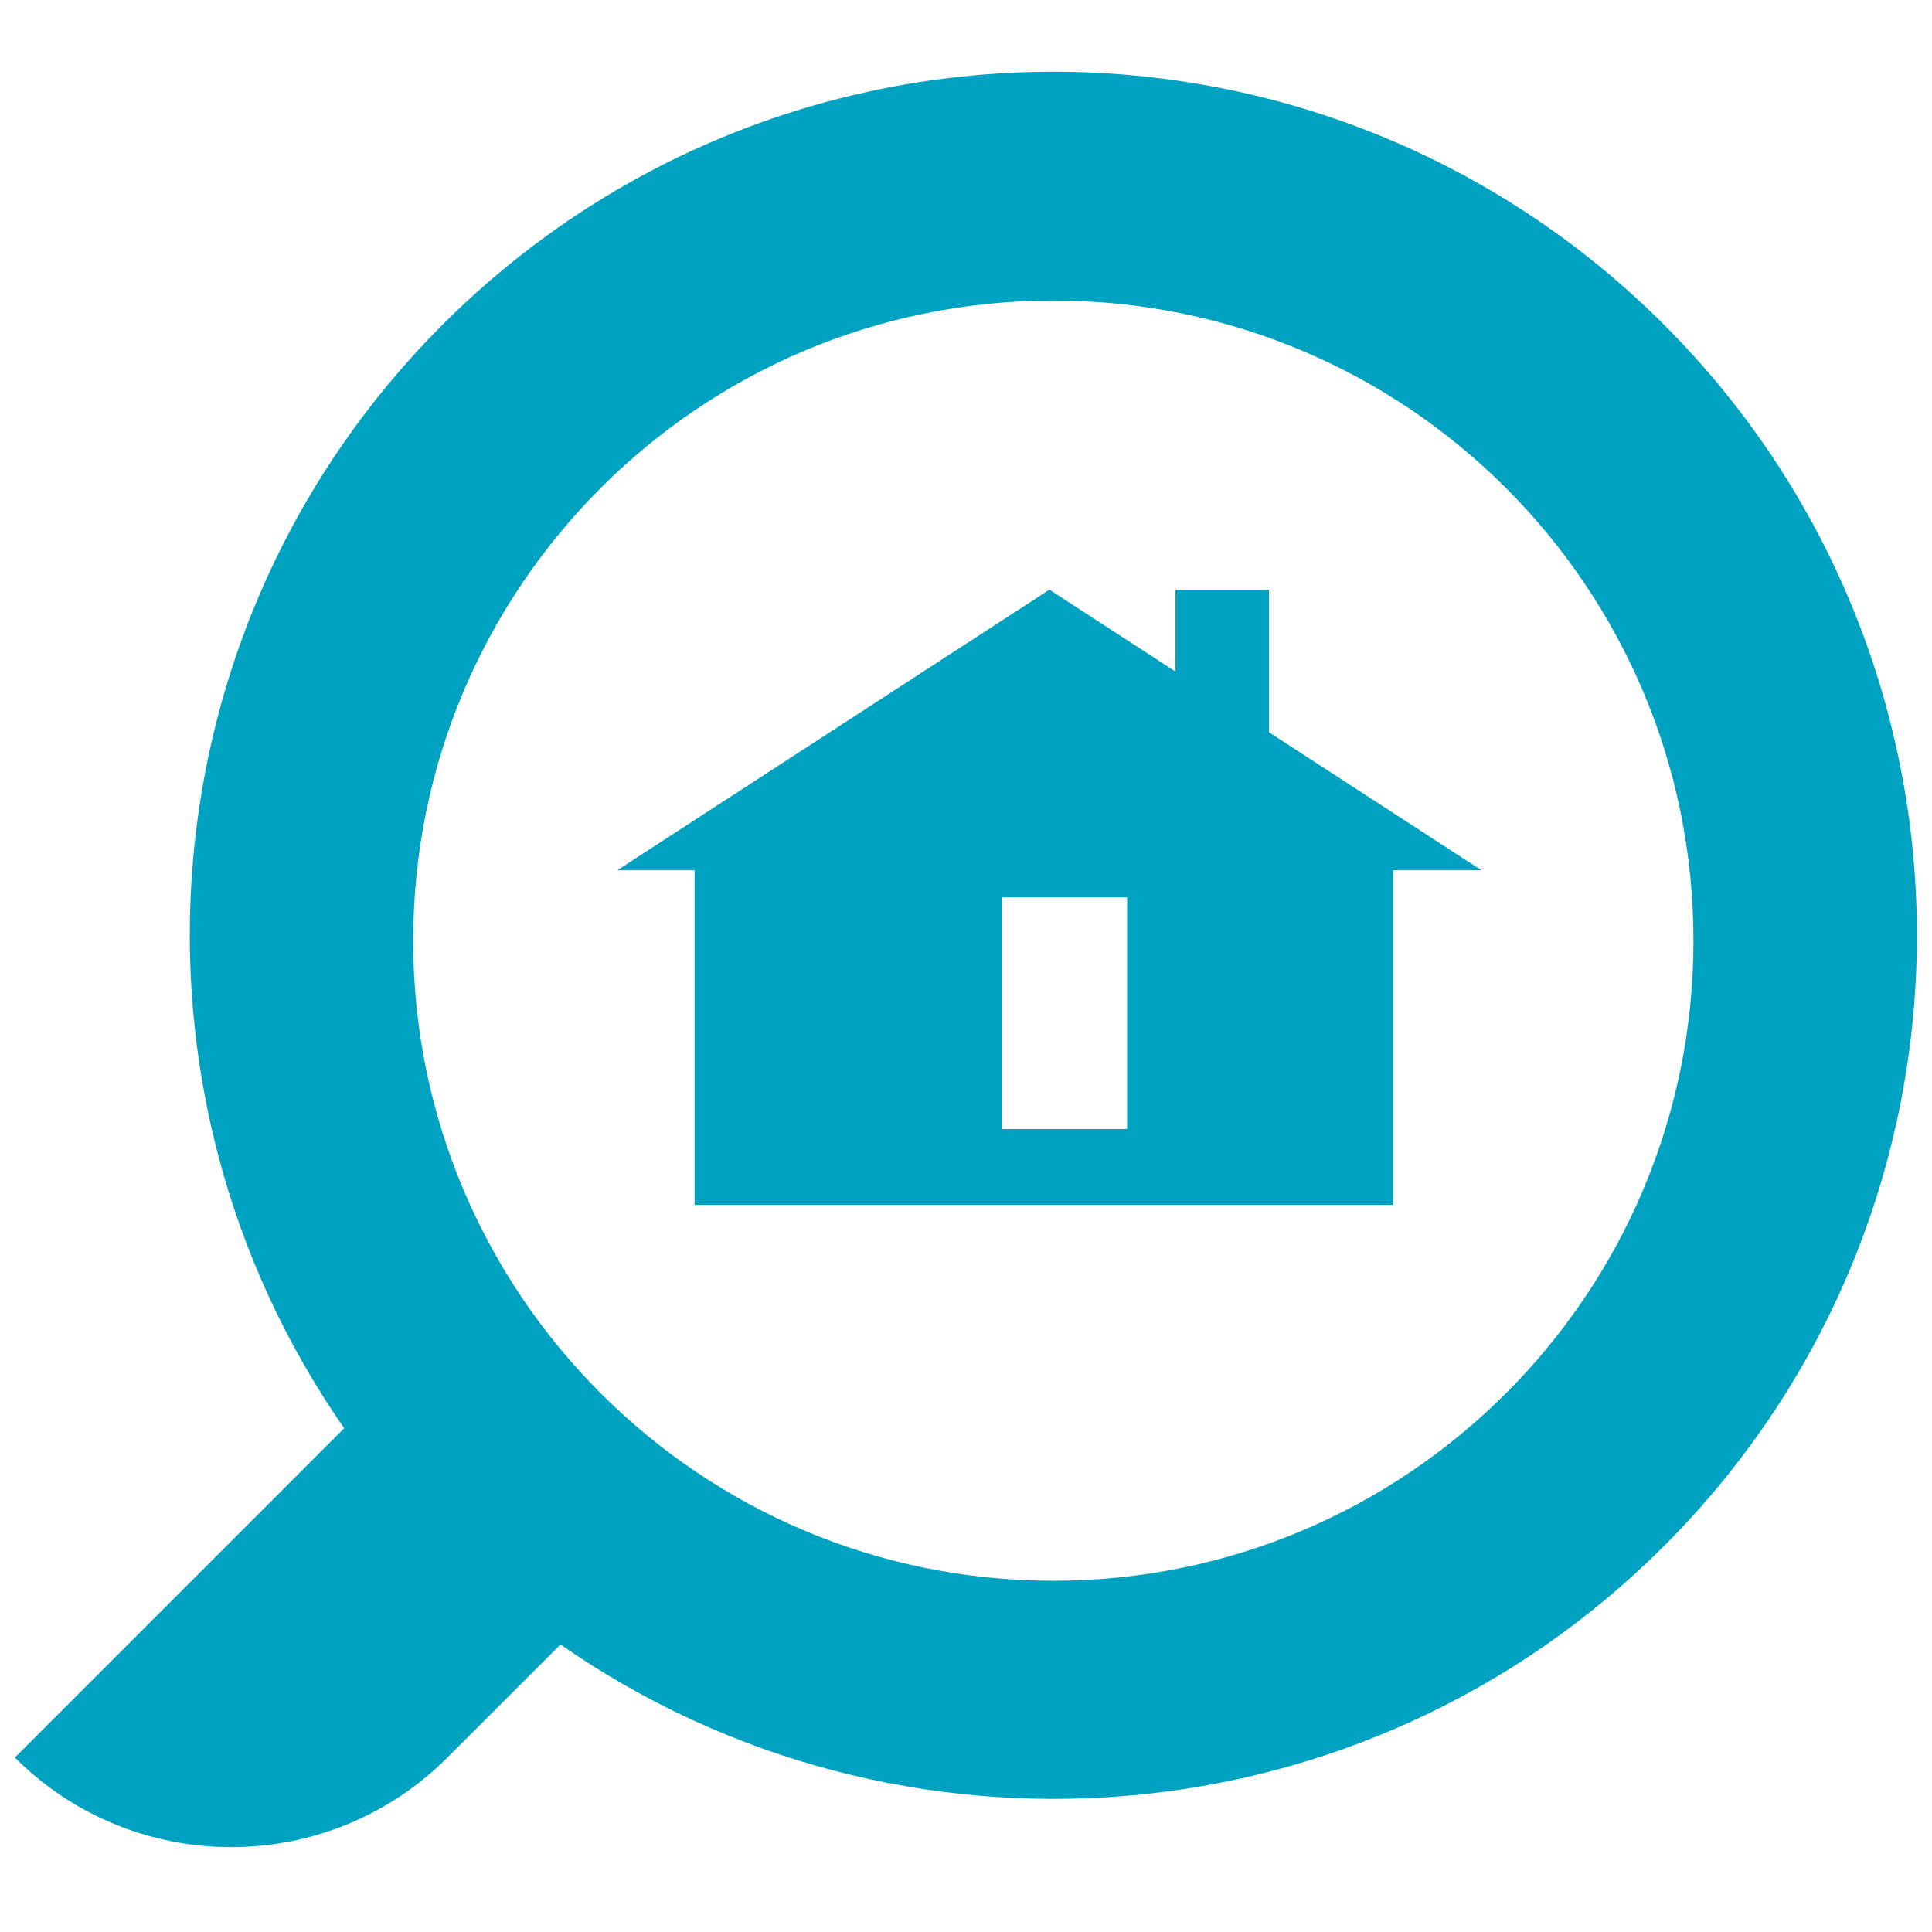 <?xml version="1.0" encoding="utf-8"?>
<!-- Generator: Adobe Illustrator 16.0.0, SVG Export Plug-In . SVG Version: 6.00 Build 0)  -->
<!DOCTYPE svg PUBLIC "-//W3C//DTD SVG 1.1//EN" "http://www.w3.org/Graphics/SVG/1.1/DTD/svg11.dtd">
<svg version="1.1" id="Calque_1" xmlns="http://www.w3.org/2000/svg" xmlns:xlink="http://www.w3.org/1999/xlink" x="0px" y="0px"
	 width="130px" height="130px" viewBox="0 0 130 130" enable-background="new 0 0 130 130" xml:space="preserve">
<g display="none">
	<g display="inline">
		<circle fill="#A0516E" cx="240.092" cy="172.385" r="77.677"/>
		<g>
			<path fill="#A0516E" d="M161.475,235.468c-4.709,0.941-6.592-1.883-4.709-6.12l16.948-33.896
				c1.884-4.237,7.532-6.591,11.769-5.179l13.652,4.236c4.237,1.412,8.004,6.12,8.004,10.828v14.123
				c0,4.708-3.768,8.945-8.475,9.887L161.475,235.468z"/>
		</g>
	</g>
</g>
<g>
	<g>
		<path fill="#00A2C1" d="M111.965,21.847C100.617,10.499,85.746,4.826,70.873,4.826s-29.744,5.673-41.092,17.021
			C9.572,42.056,7.377,73.441,23.159,96.1l-7.607,7.61L1,118.262c4.017,4.016,9.28,6.025,14.545,6.027h0.014
			c5.265-0.002,10.53-2.012,14.546-6.027l7.61-7.609c22.656,15.785,54.04,13.59,74.249-6.621
			C134.658,81.337,134.658,44.542,111.965,21.847z M70.877,106.366c-23.79,0-43.074-19.282-43.074-43.071
			c0-23.787,19.285-43.072,43.074-43.072s43.072,19.285,43.072,43.072C113.949,87.084,94.666,106.366,70.877,106.366z"/>
		<path fill="#00A2C1" d="M85.389,39.677h-6.297v5.508l-8.48-5.508L41.534,58.56h5.204v22.515h46.999V58.56h5.951l-14.299-9.286
			V39.677z M75.842,75.967h-8.439V60.381h8.439V75.967z"/>
	</g>
</g>
</svg>
